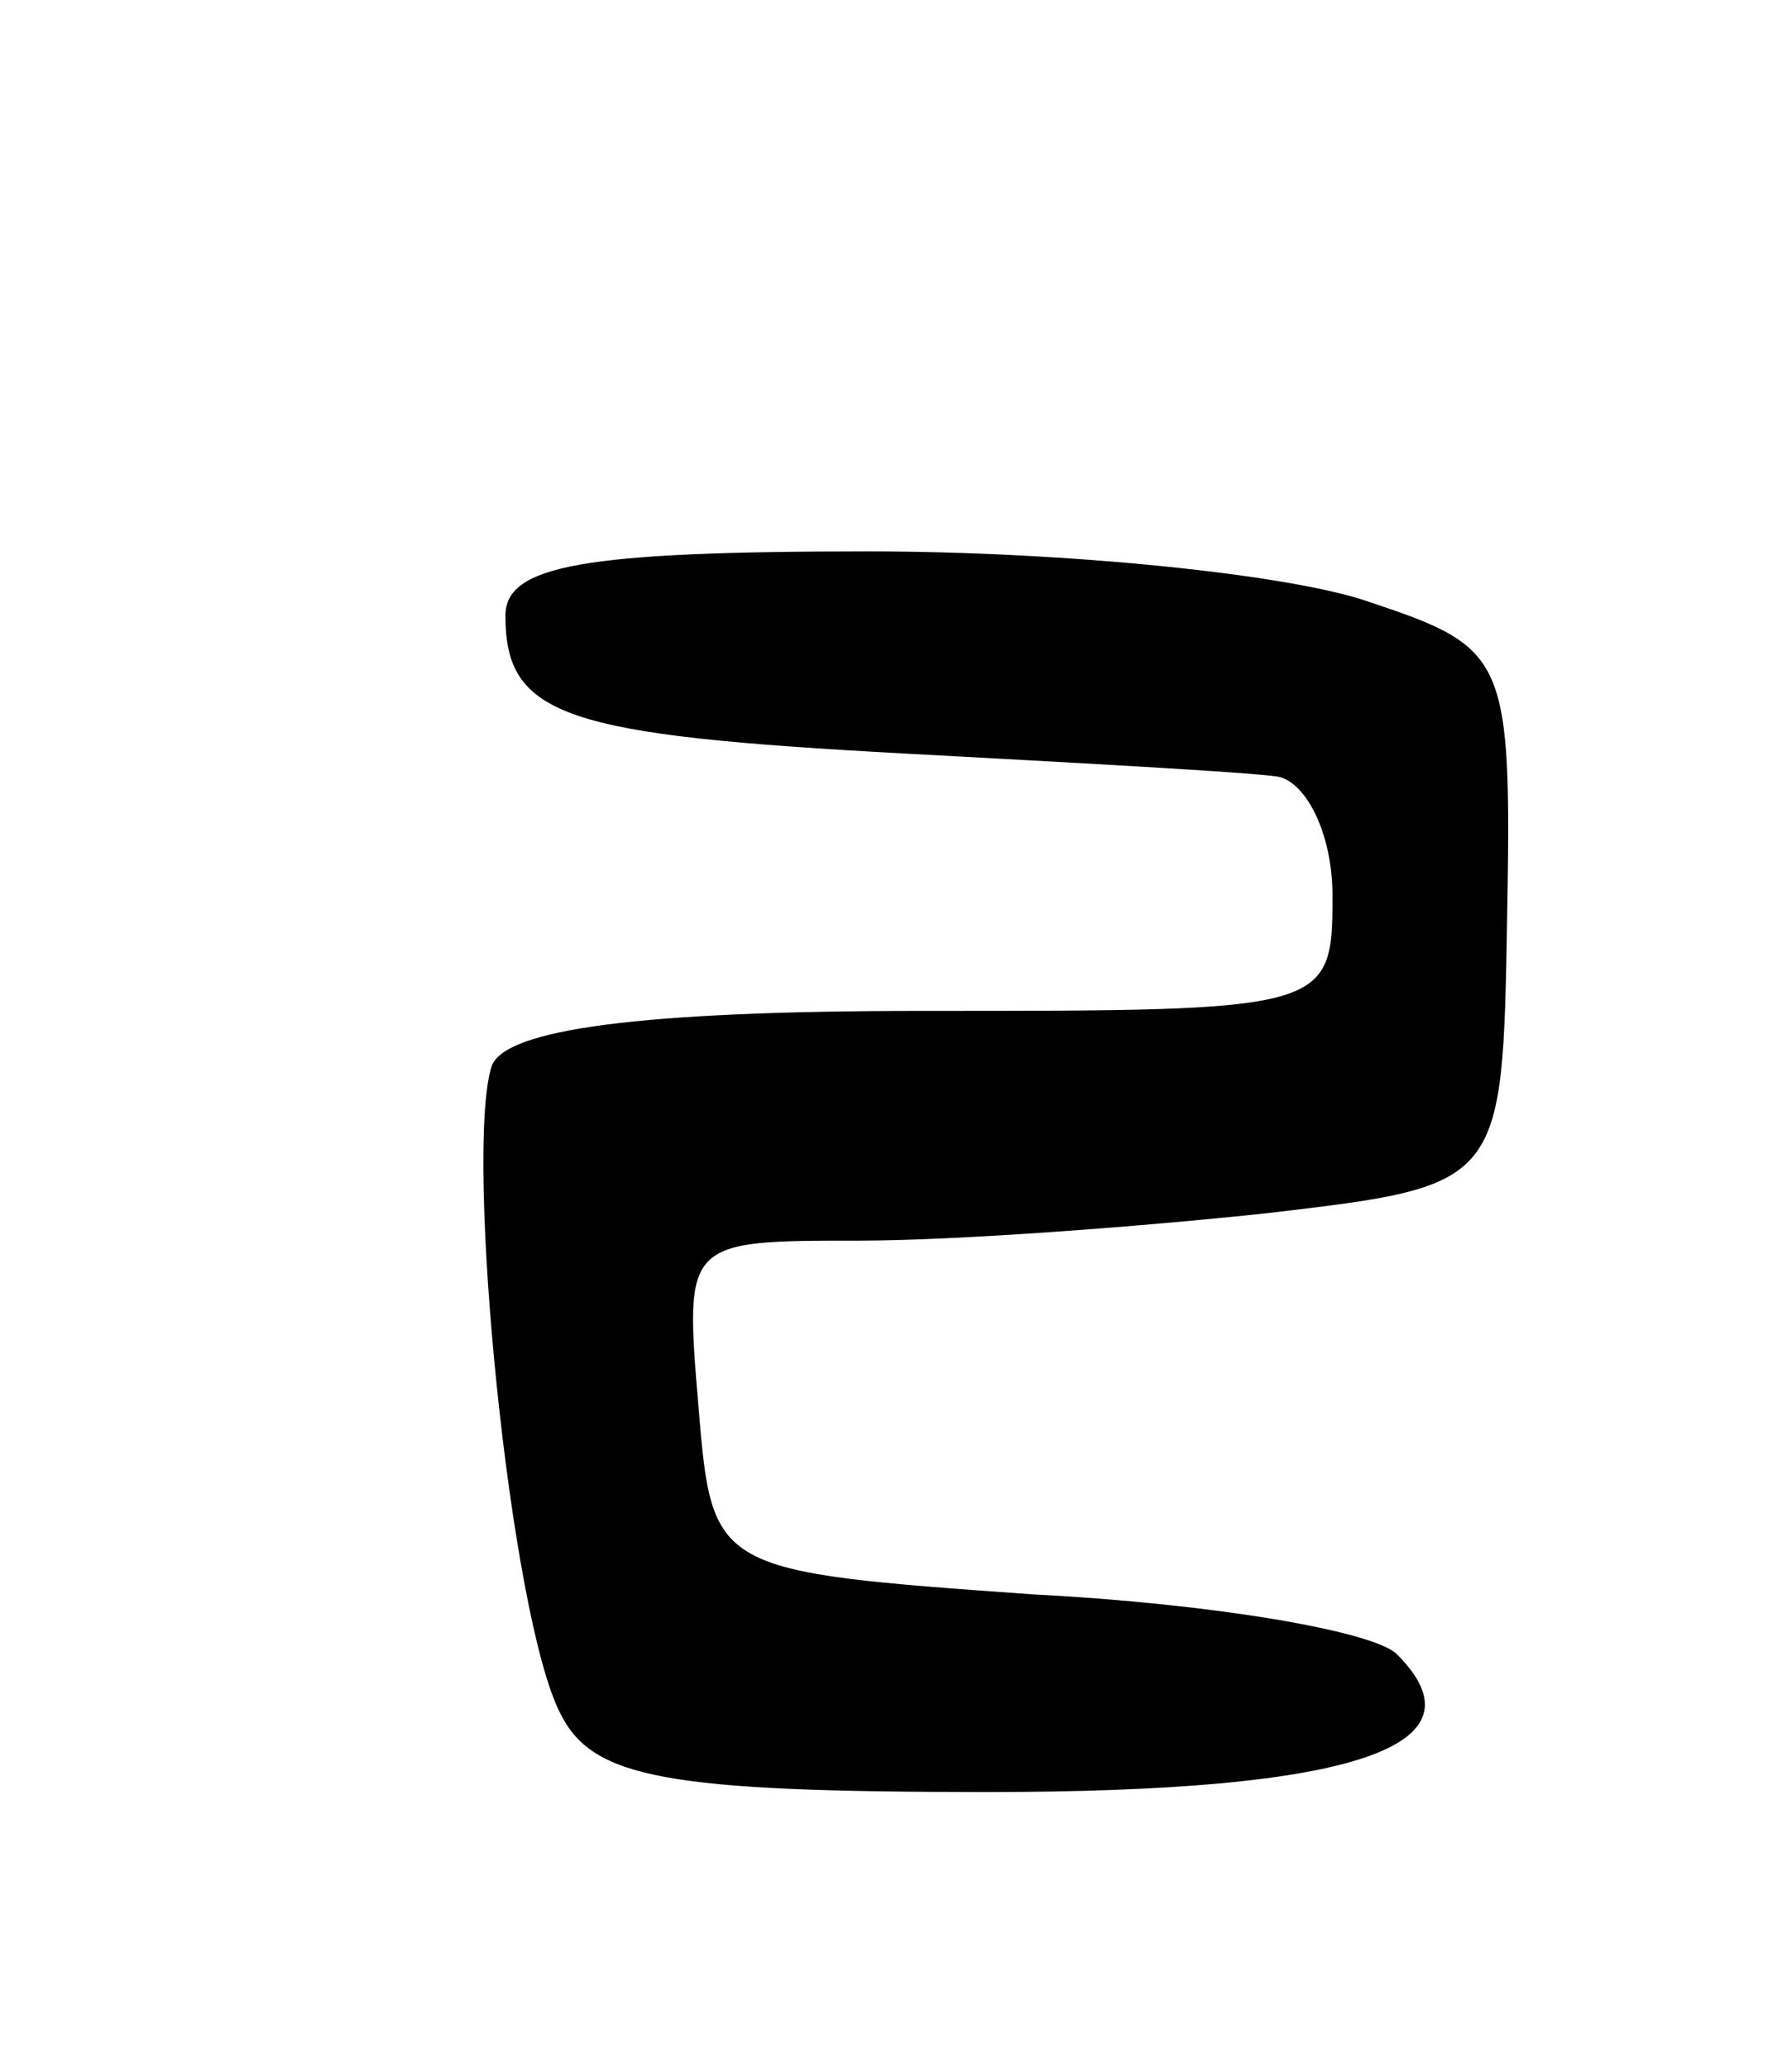 <svg version="1.0" xmlns="http://www.w3.org/2000/svg"
 width="39pt" height="45pt" viewBox="0 0 39 45"
 preserveAspectRatio="xMidYMid meet">
<g transform="translate(0,45) scale(0.1,-0.1)"
fill="#000000" stroke="none">
<path d="M110 316 c0 -22 13 -26 87 -30 37 -2 74 -4 81 -5 6 -1 12 -12 12 -26
0 -25 -1 -25 -89 -25 -62 0 -91 -4 -94 -12 -6 -19 4 -120 15 -141 7 -14 23
-17 93 -17 80 0 109 10 89 30 -5 5 -40 11 -79 13 -70 5 -70 5 -73 41 -3 36 -3
36 35 36 21 0 61 3 89 6 51 6 51 6 52 64 1 57 0 59 -30 69 -17 6 -66 11 -109
11 -62 0 -79 -3 -79 -14z"/>
</g>
</svg>
